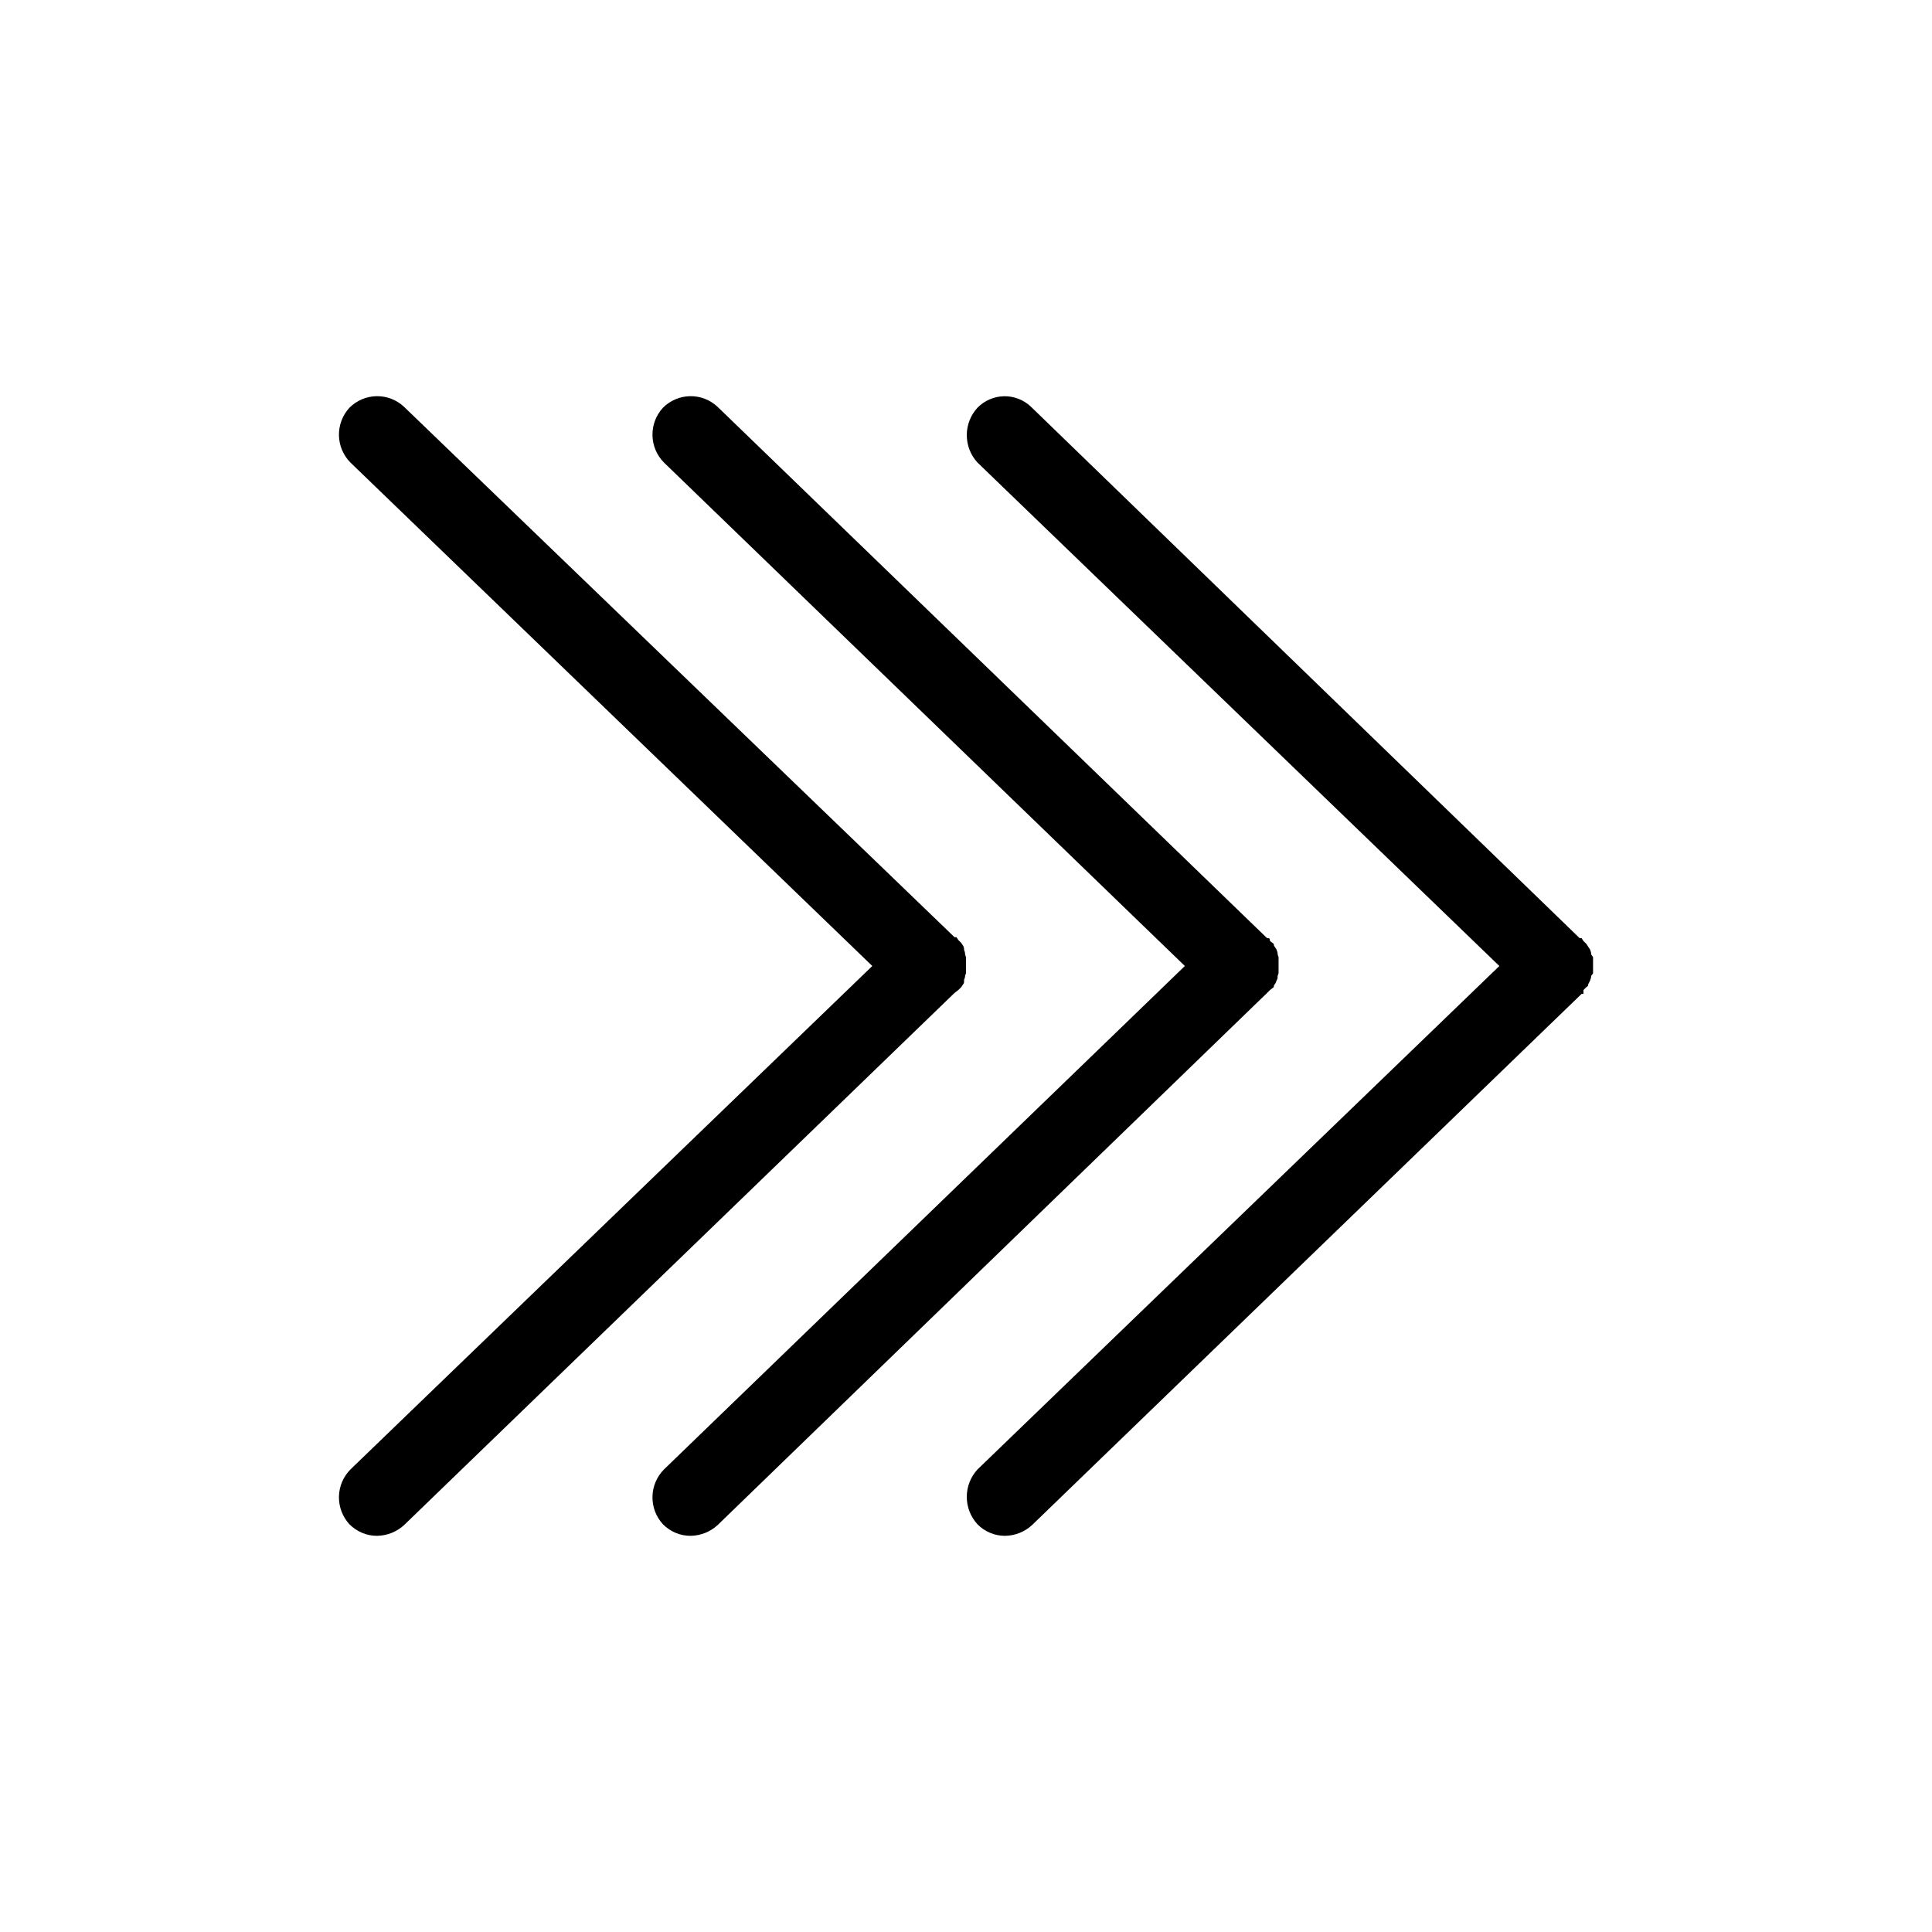 <svg width="32" height="32" viewBox="0 0 32 32" xmlns="http://www.w3.org/2000/svg">
<g>
<g clip-path="url(#clip0_9220_25034)">
<path d="M15.81 16.446L15.873 16.398L15.921 16.35L15.953 16.302C15.968 16.287 15.968 16.27 15.968 16.239C15.968 16.207 15.984 16.207 15.984 16.175C15.984 16.143 16 16.143 16 16.111V15.857C16 15.841 15.984 15.825 15.984 15.793C15.984 15.761 15.968 15.745 15.968 15.729C15.969 15.707 15.963 15.685 15.953 15.666L15.921 15.618L15.873 15.57L15.842 15.523H15.81L6.691 6.737C6.568 6.622 6.405 6.559 6.236 6.562C6.068 6.565 5.907 6.634 5.788 6.753C5.674 6.877 5.611 7.041 5.614 7.21C5.617 7.379 5.685 7.541 5.804 7.661L14.448 16L5.804 24.339C5.685 24.459 5.617 24.62 5.614 24.79C5.611 24.959 5.674 25.123 5.788 25.247C5.848 25.308 5.92 25.356 5.999 25.389C6.078 25.422 6.162 25.439 6.248 25.438C6.411 25.435 6.569 25.373 6.691 25.262L15.81 16.446Z"/>
<path d="M20.987 16.446L21.035 16.398L21.098 16.35C21.097 16.341 21.098 16.333 21.101 16.325C21.104 16.316 21.108 16.309 21.114 16.302C21.13 16.287 21.13 16.27 21.145 16.239C21.161 16.207 21.161 16.207 21.161 16.175C21.161 16.143 21.177 16.143 21.177 16.111V15.857C21.177 15.841 21.161 15.825 21.161 15.793C21.161 15.761 21.145 15.745 21.145 15.729L21.114 15.682C21.108 15.675 21.104 15.668 21.101 15.659C21.098 15.651 21.097 15.643 21.098 15.634L21.035 15.586C21.035 15.578 21.034 15.569 21.032 15.561C21.029 15.553 21.024 15.545 21.019 15.539H20.987L11.884 6.737C11.761 6.622 11.598 6.559 11.429 6.562C11.261 6.565 11.1 6.634 10.981 6.753C10.866 6.877 10.804 7.041 10.807 7.21C10.81 7.379 10.878 7.541 10.997 7.661L19.625 16L10.997 24.339C10.878 24.459 10.81 24.62 10.807 24.79C10.804 24.959 10.866 25.123 10.981 25.247C11.041 25.308 11.113 25.356 11.191 25.389C11.27 25.422 11.355 25.439 11.441 25.438C11.604 25.435 11.762 25.373 11.884 25.262L20.987 16.446Z"/>
<path d="M26.227 16.398L26.275 16.35C26.306 16.334 26.306 16.318 26.306 16.302L26.338 16.239C26.338 16.223 26.354 16.207 26.354 16.175C26.354 16.143 26.386 16.143 26.386 16.111V15.857C26.386 15.841 26.354 15.825 26.354 15.793C26.354 15.761 26.338 15.745 26.338 15.729L26.306 15.682L26.275 15.634L26.227 15.586L26.196 15.539H26.164L17.076 6.737C16.956 6.623 16.796 6.56 16.63 6.563C16.464 6.566 16.306 6.635 16.19 6.753C16.076 6.877 16.013 7.039 16.013 7.207C16.013 7.375 16.076 7.537 16.19 7.661L24.834 16L16.19 24.339C16.076 24.463 16.013 24.625 16.013 24.793C16.013 24.961 16.076 25.123 16.19 25.247C16.25 25.308 16.321 25.356 16.4 25.389C16.479 25.422 16.564 25.439 16.649 25.438C16.813 25.435 16.97 25.373 17.092 25.262L26.196 16.462H26.227V16.398Z"/>
</g>
</g>
<defs>
<clipPath>
<rect width="20.898" height="18.939" transform="translate(5.551 6.531)"/>
</clipPath>
</defs>
</svg>
